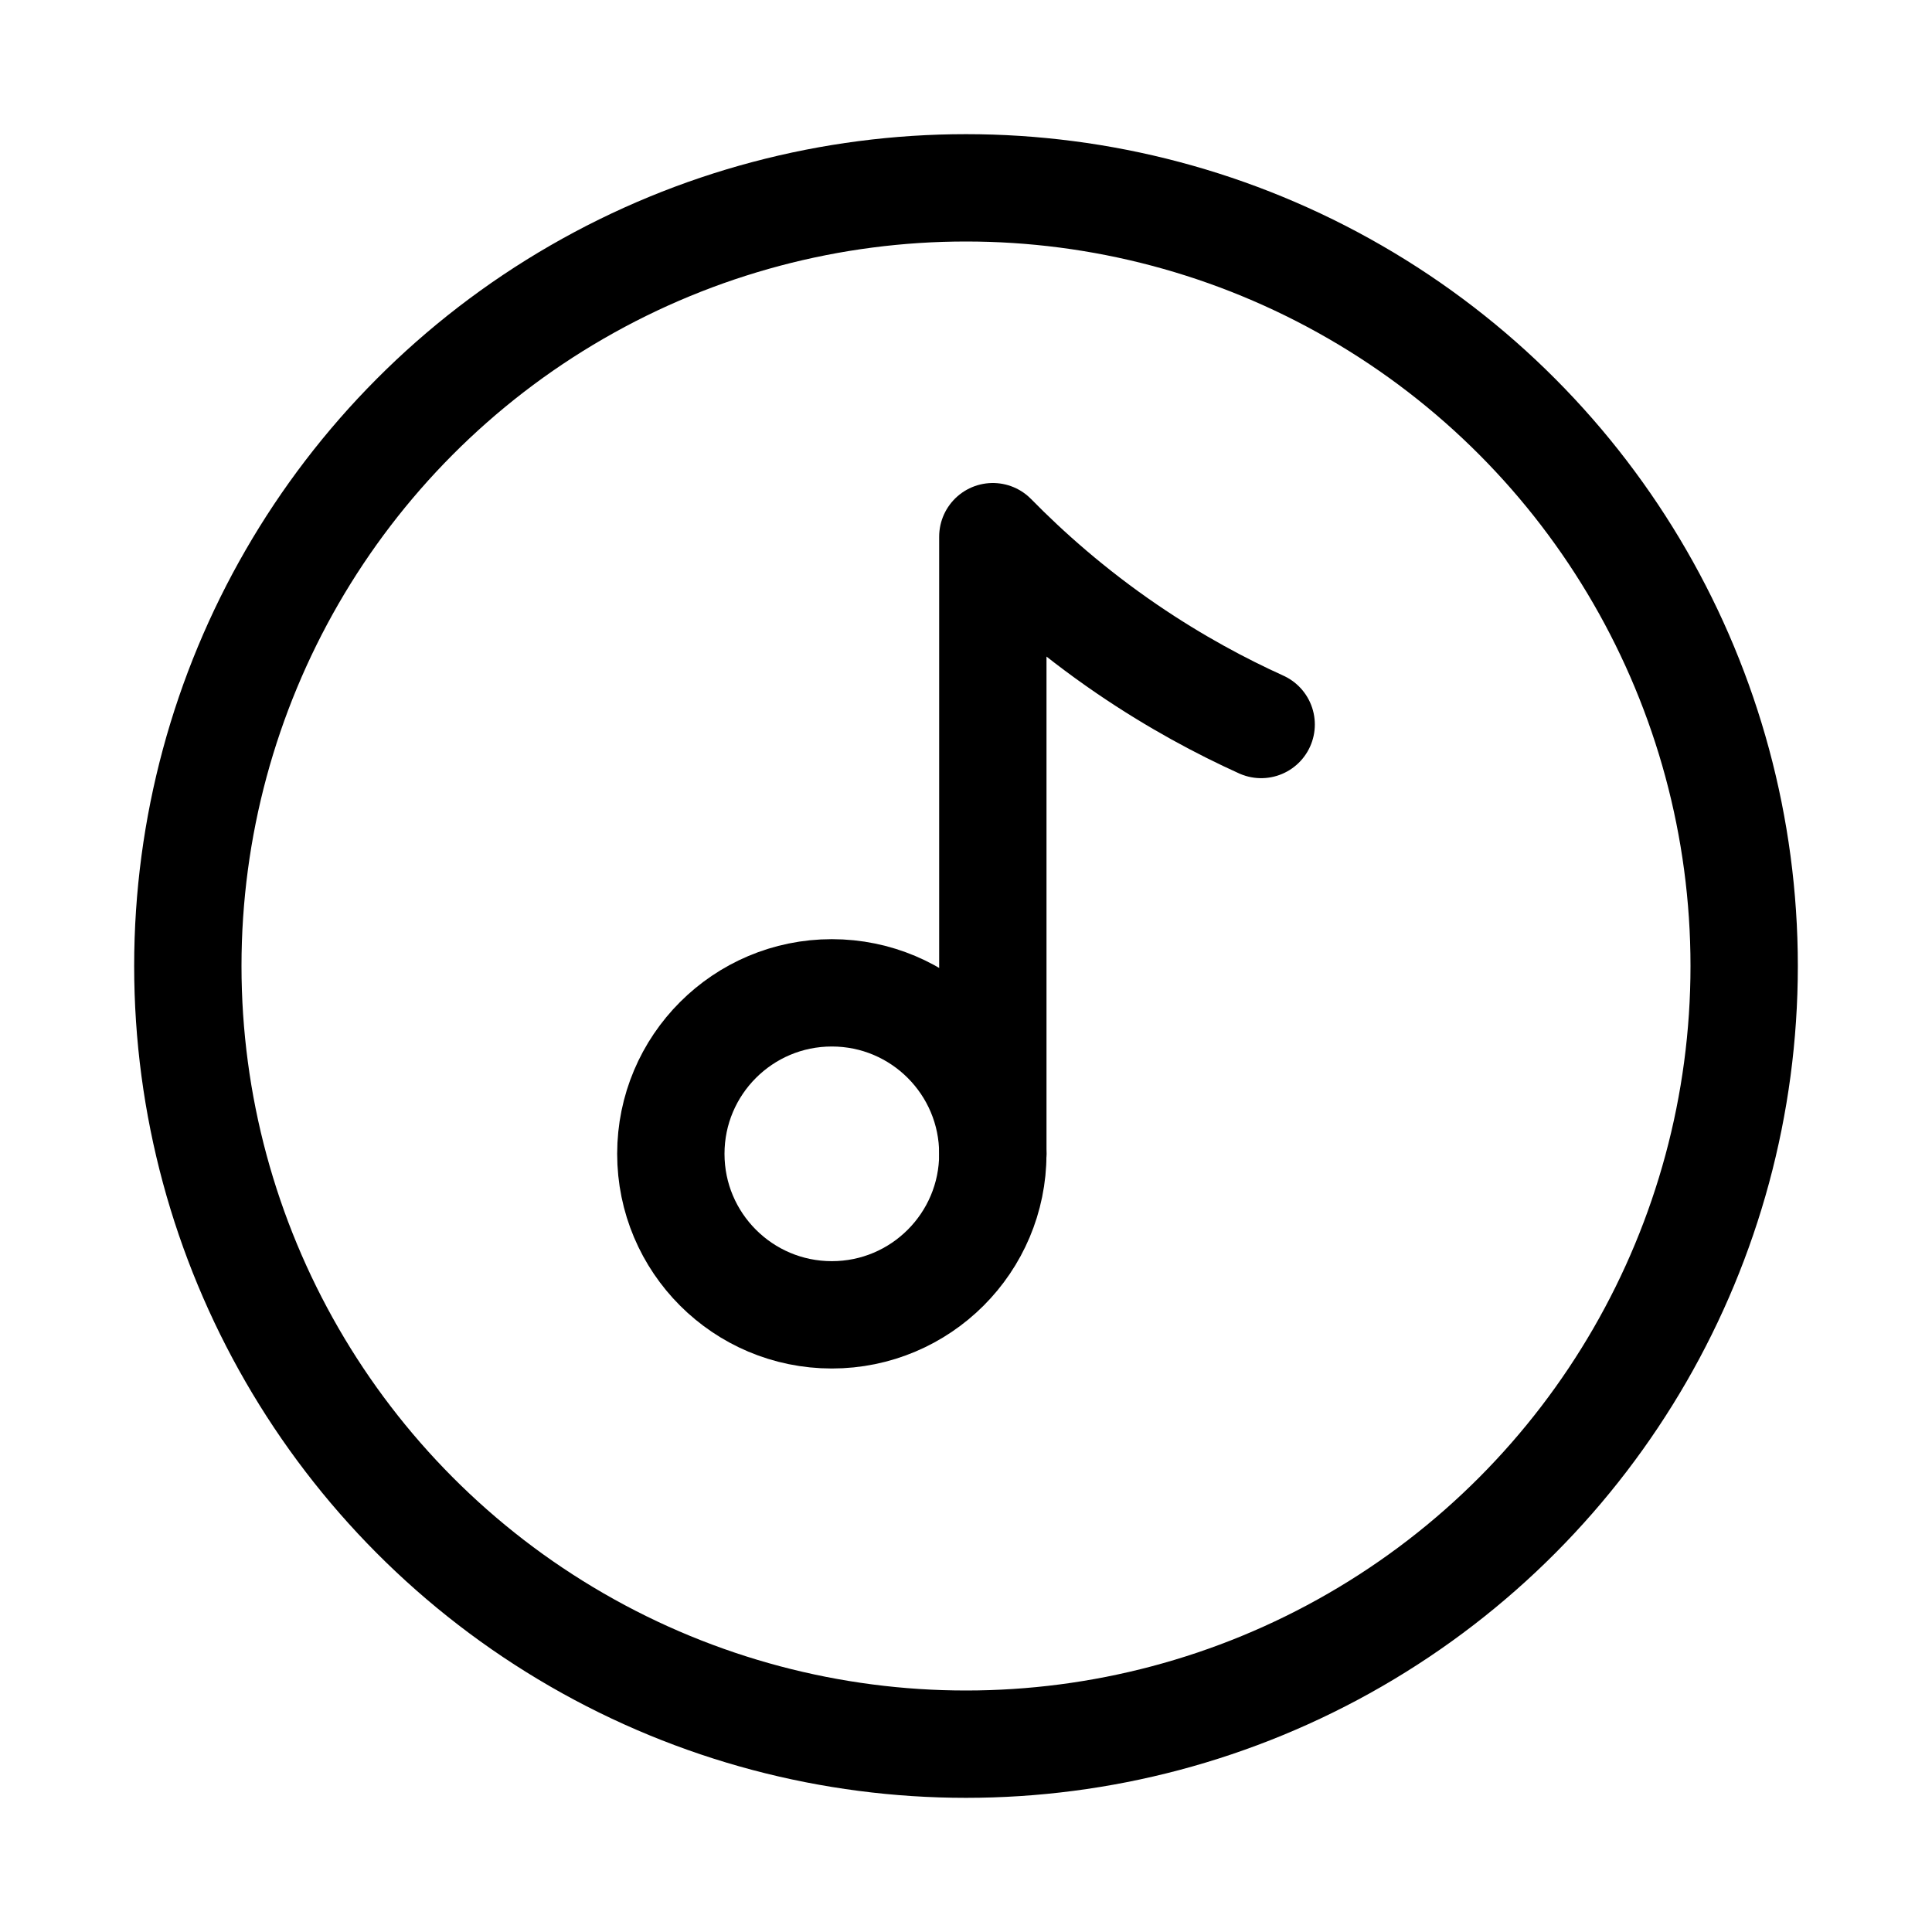 <svg xmlns="http://www.w3.org/2000/svg" height="18" width="18" viewBox="0 0 18 18"><title>circle music note</title><g fill="none" stroke="currentColor" class="nc-icon-wrapper"><circle cx="9" cy="9" r="7.25" stroke-linecap="round" stroke-linejoin="round"></circle><circle cx="7.75" cy="10.75" r="1.5" stroke-linecap="round" stroke-linejoin="round" stroke="currentColor"></circle><path d="M9.25,10.75V5c.317,.323,.73,.692,1.25,1.047,.45,.307,.879,.535,1.25,.703" stroke-linecap="round" stroke-linejoin="round" stroke="currentColor"></path></g></svg>